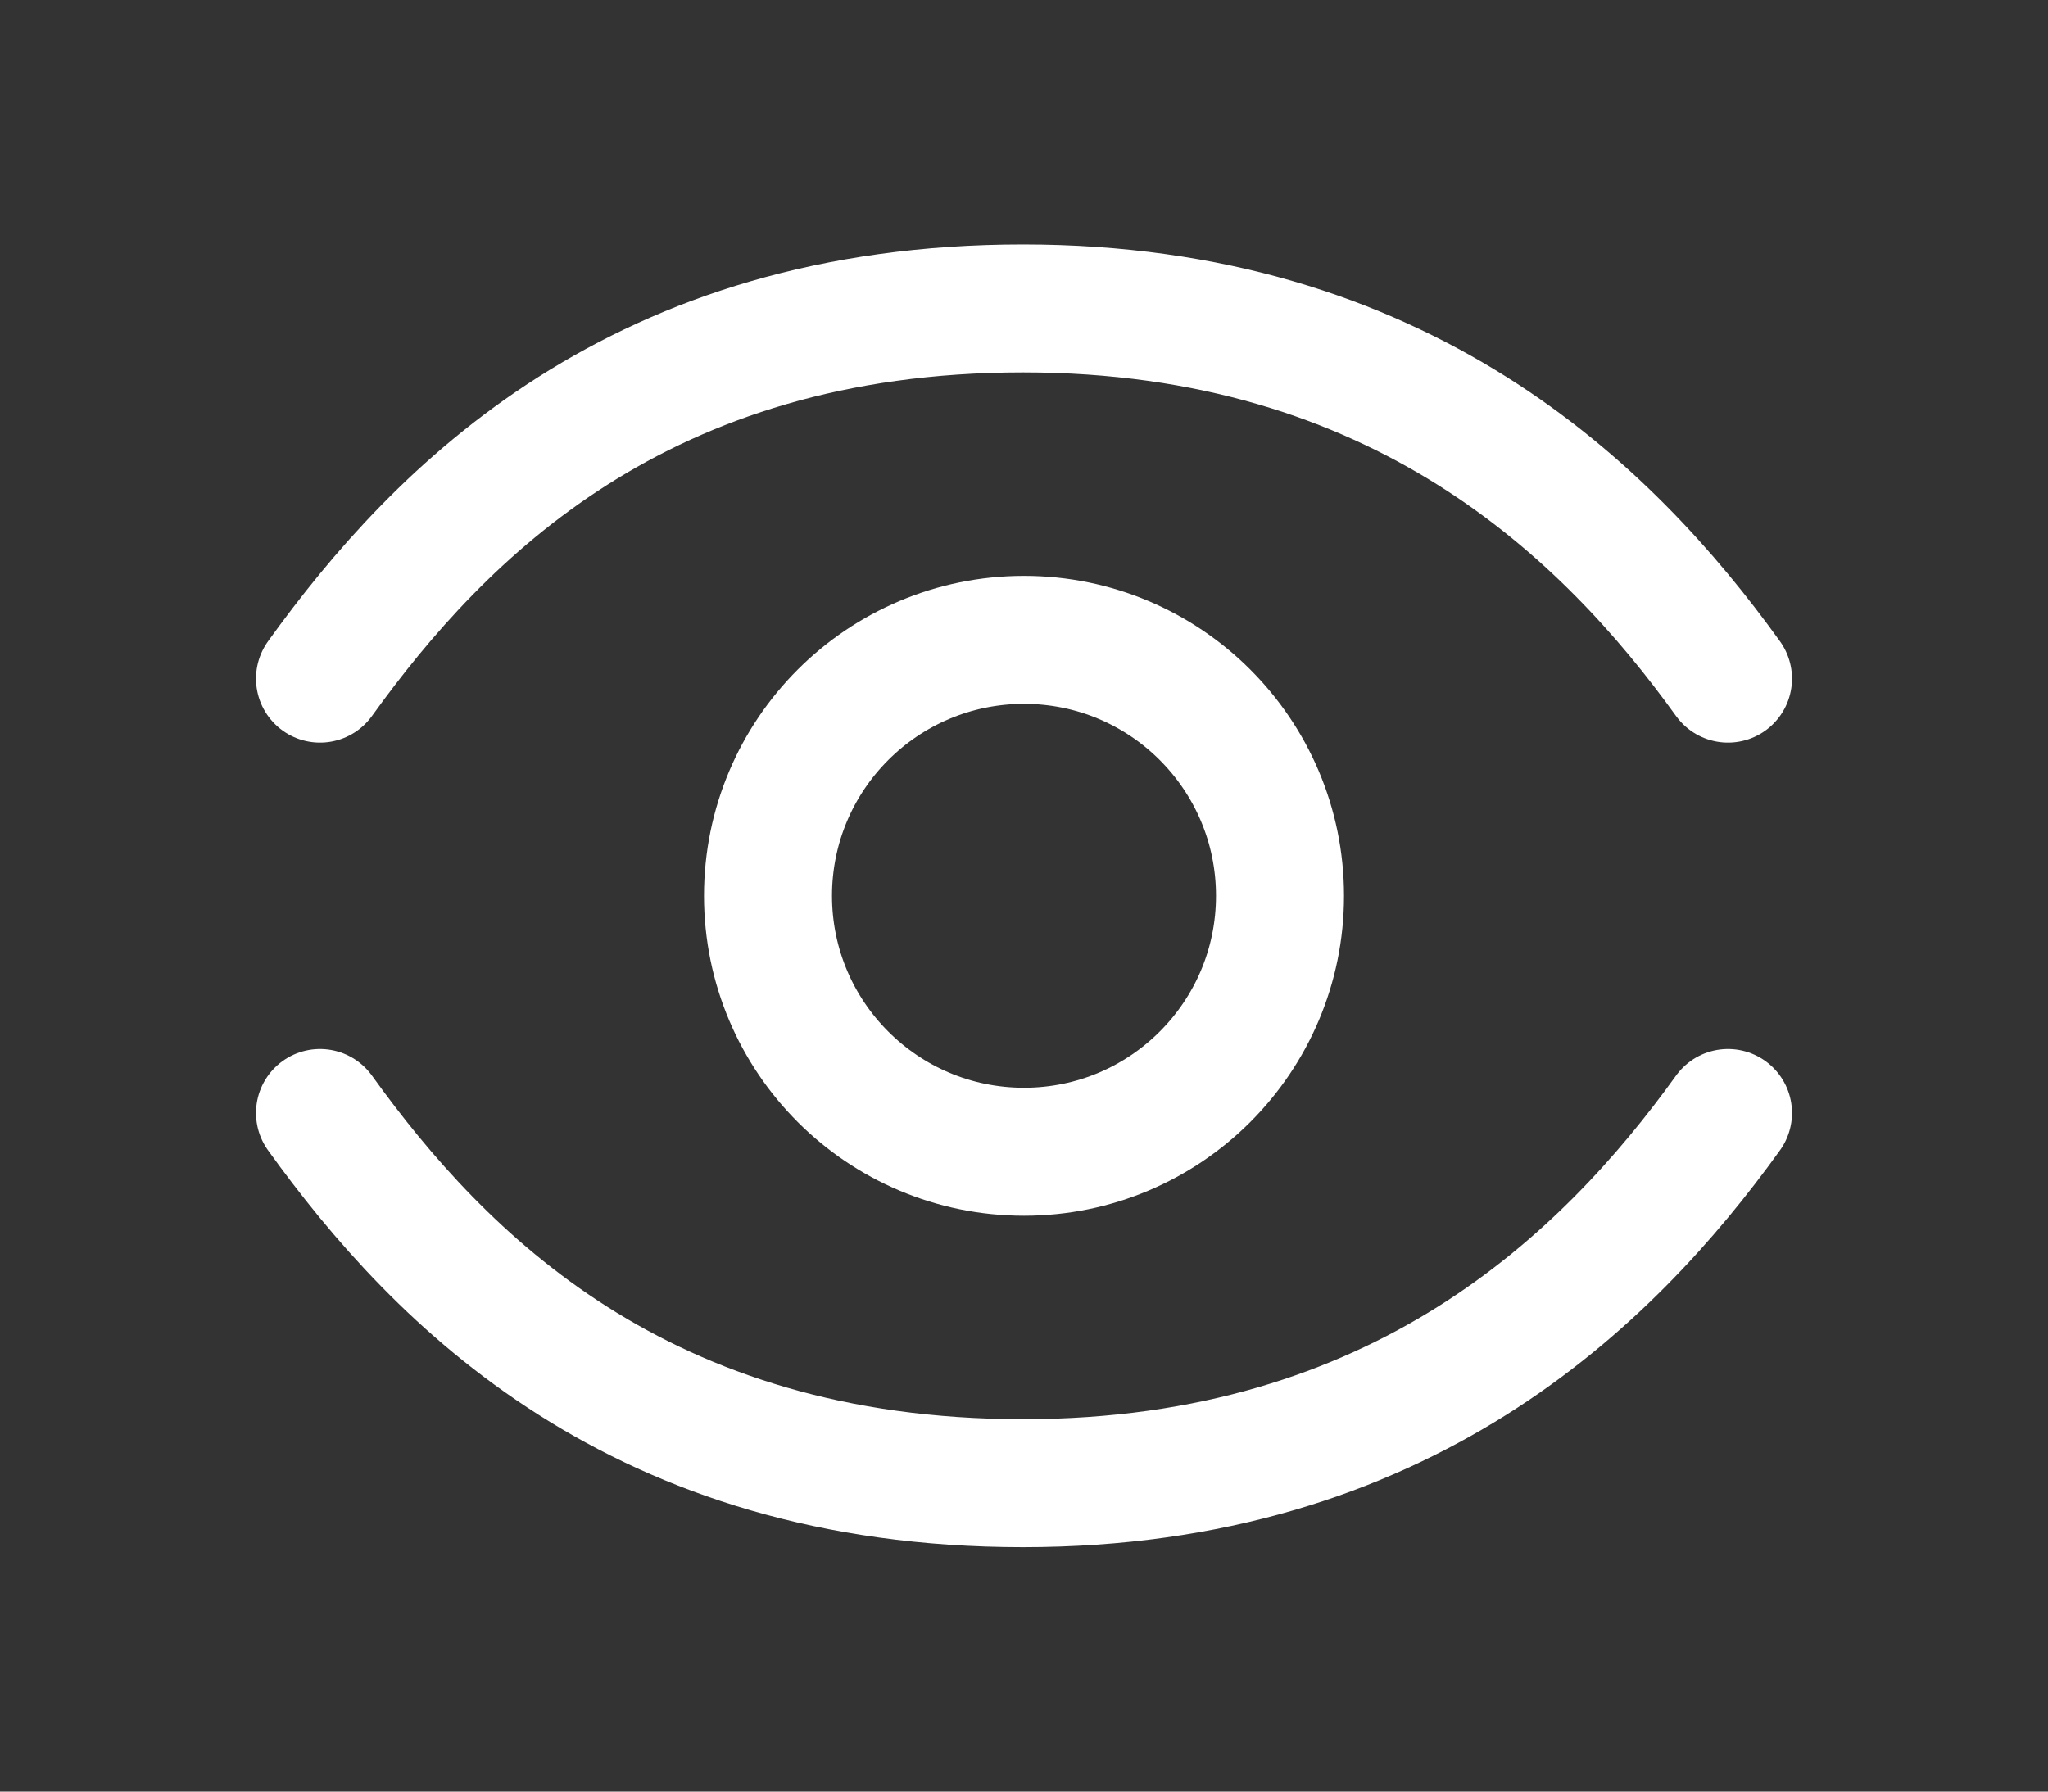 <svg xmlns="http://www.w3.org/2000/svg" width="16" height="14" viewBox="0 0 16 14" fill="none">
<rect x="0" y="0" width="16" height="14" fill="#333333" stroke="none"/>
<path d="M2.5 5.303C3.441 3.995 5 2.41 7.992 2.41C10.942 2.41 12.559 3.995 13.5 5.303" stroke="white" stroke-linecap="round" stroke-linejoin="round"/>
<path d="M2.5 8.697C3.441 10.005 5 11.59 7.992 11.59C10.942 11.59 12.559 10.005 13.5 8.697" stroke="white" stroke-linecap="round" stroke-linejoin="round"/>
<circle cx="8" cy="7" r="2" stroke="white"/>
</svg>